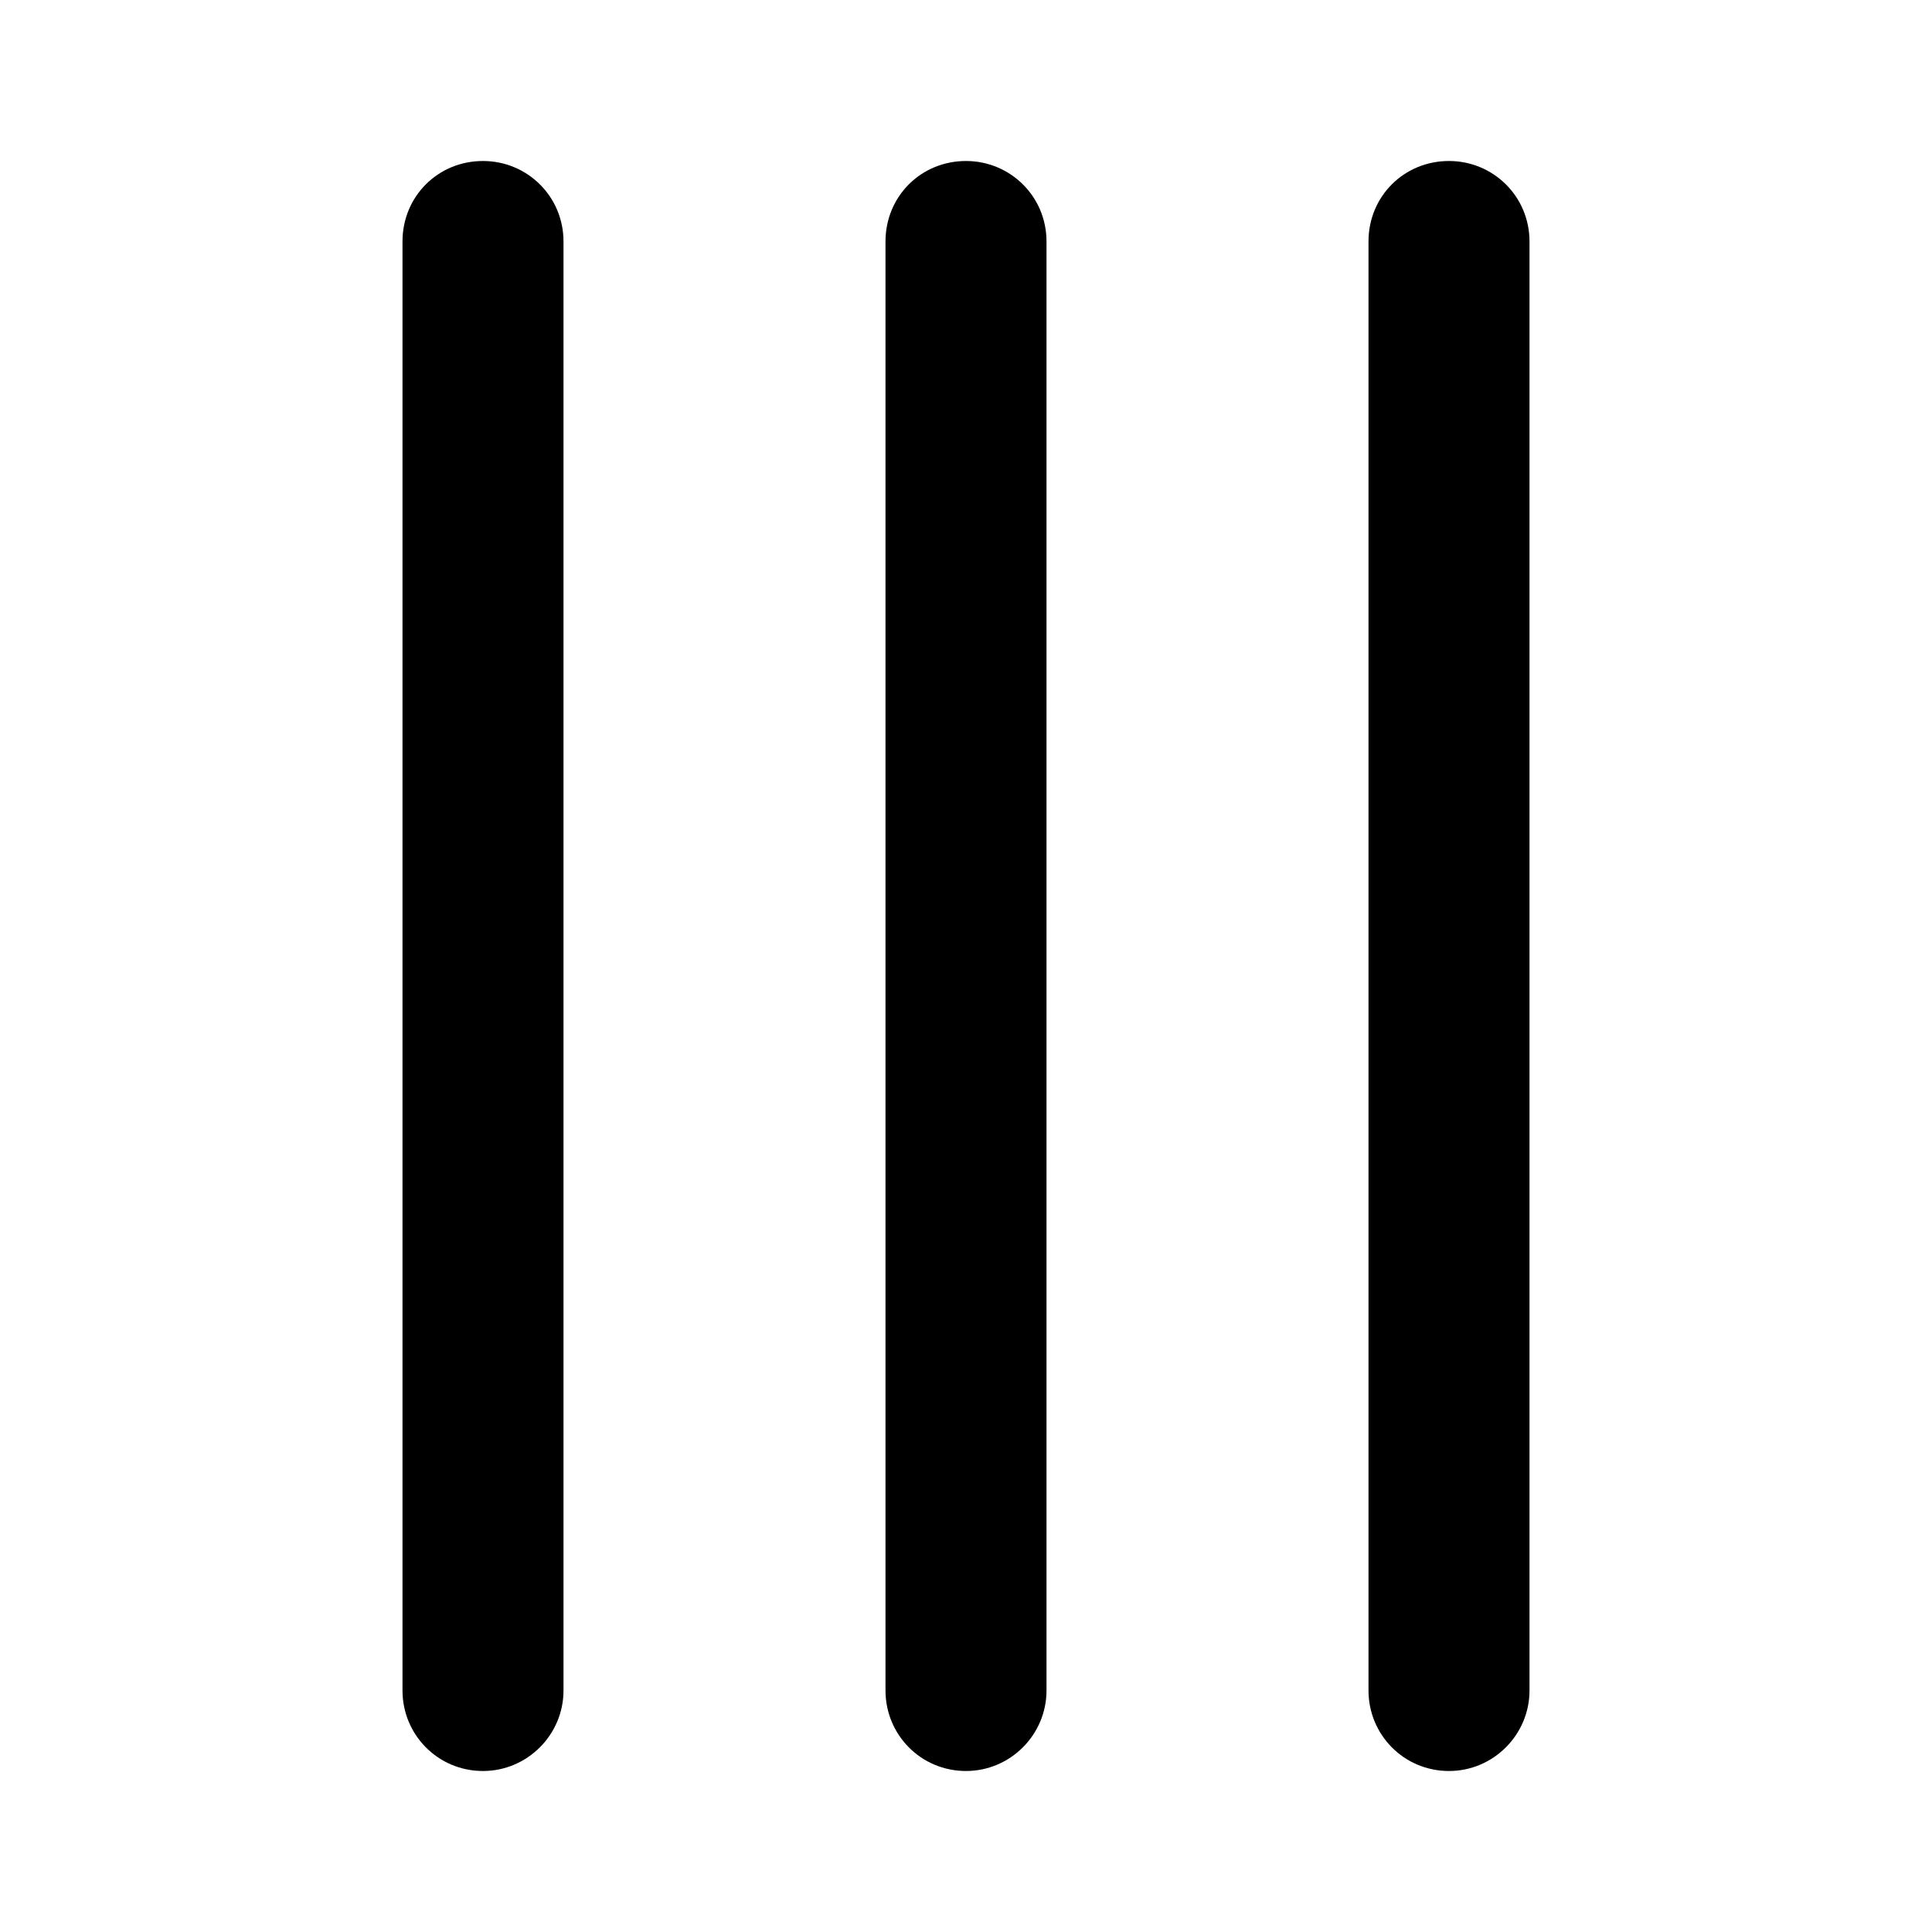 <svg viewBox="0 0 24 24" xmlns="http://www.w3.org/2000/svg"><path fill="currentColor" d="M6 22c-.56 0-1-.45-1-1V3c0-.56.44-1 1-1 .55 0 1 .44 1 1v18c0 .55-.45 1-1 1Zm12 0c-.56 0-1-.45-1-1V3c0-.56.44-1 1-1 .55 0 1 .44 1 1v18c0 .55-.45 1-1 1Zm-7-1c0 .55.44 1 1 1 .55 0 1-.45 1-1V3c0-.56-.45-1-1-1 -.56 0-1 .44-1 1v18Z"/></svg>